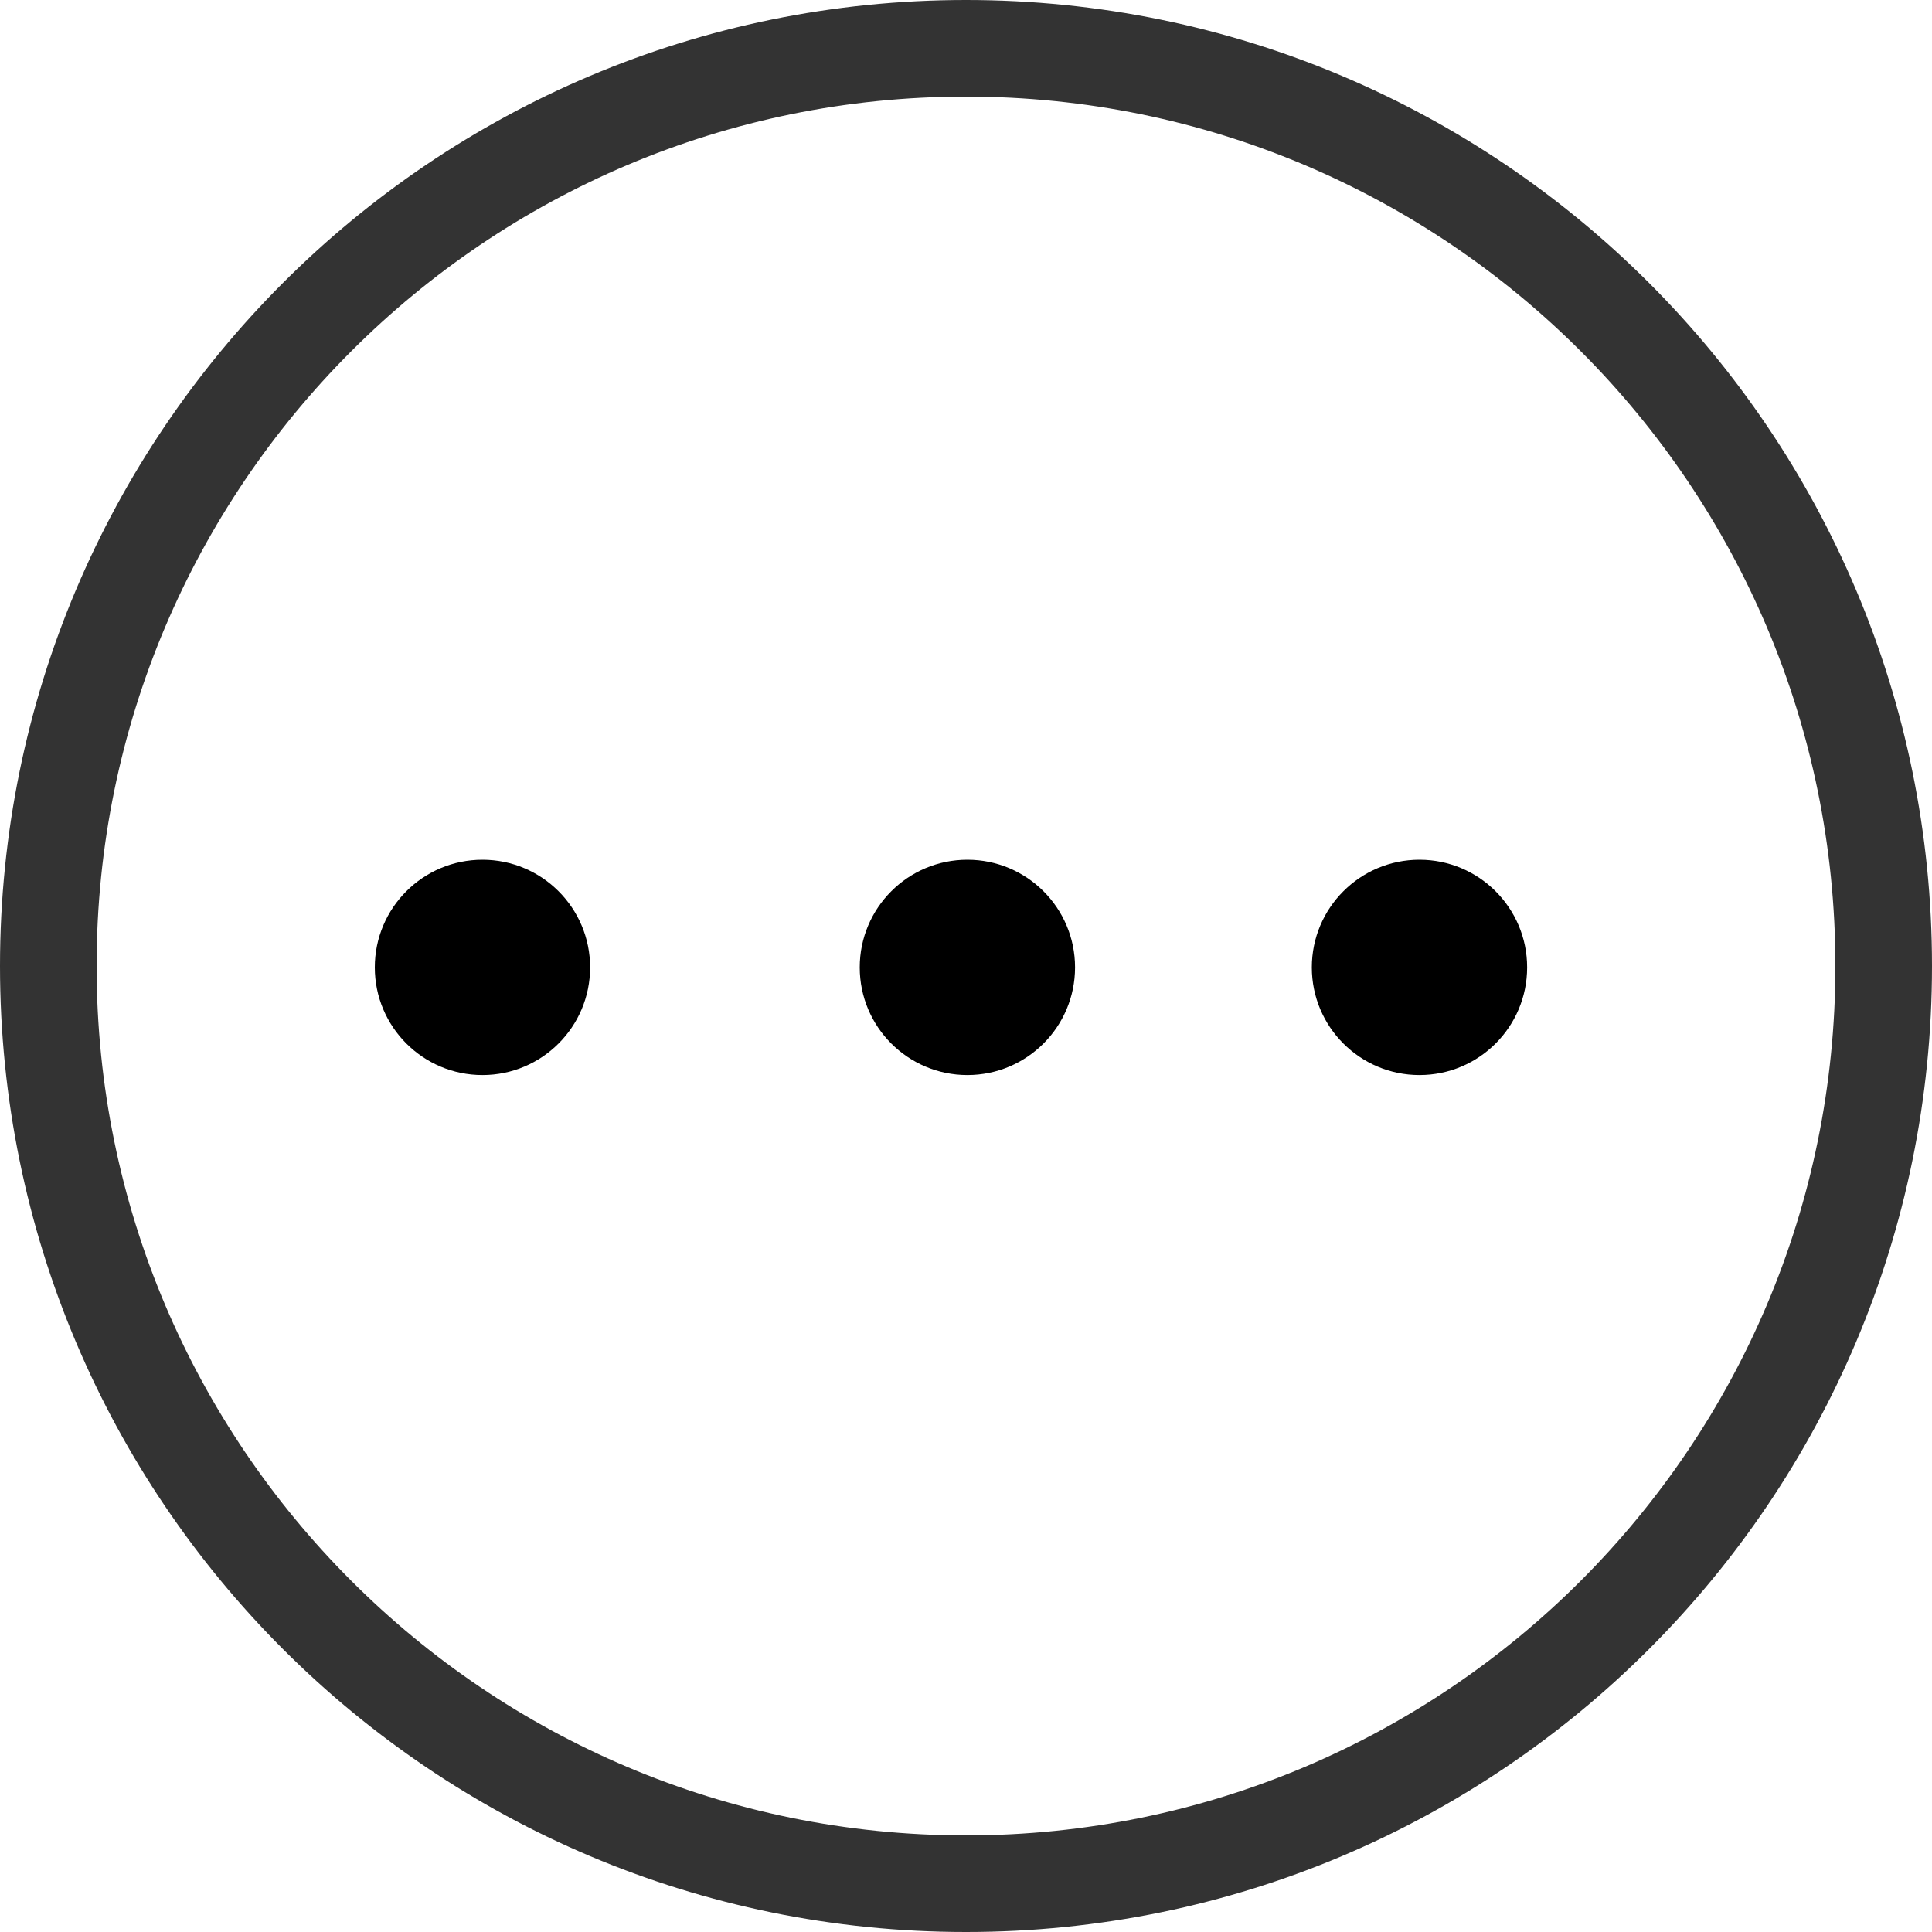 <?xml version="1.0" encoding="UTF-8"?>
<svg width="1000px" height="1000px" viewBox="0 0 1000 1000" version="1.1" xmlns="http://www.w3.org/2000/svg" xmlns:xlink="http://www.w3.org/1999/xlink">
    <!-- Generator: sketchtool 52.4 (67378) - http://www.bohemiancoding.com/sketch -->
    <title>more-o</title>
    <desc>Created with sketchtool.</desc>
    <g id="旧版图标(剩余)" stroke="none" stroke-width="1" fill="none" fill-rule="evenodd">
        <circle id="Oval-35" fill="#000000" cx="249.721" cy="500.721" r="55.721"></circle>
        <circle id="Oval-35-Copy" fill="#000000" cx="500.721" cy="500.721" r="55.721"></circle>
        <circle id="Oval-35-Copy-2" fill="#000000" cx="734.721" cy="500.721" r="55.721"></circle>
        <path d="M500,950 C748.528,950 950,748.528 950,500 C950,251.472 748.528,50 500,50 C251.472,50 50,251.472 50,500 C50,748.528 251.472,950 500,950 Z M500,1000 C223.858,1000 0,776.142 0,500 C0,223.858 223.858,0 500,0 C776.142,0 1000,223.858 1000,500 C1000,776.142 776.142,1000 500,1000 Z" id="Oval-70" fill="#333333" fill-rule="nonzero"></path>
    </g>
</svg>